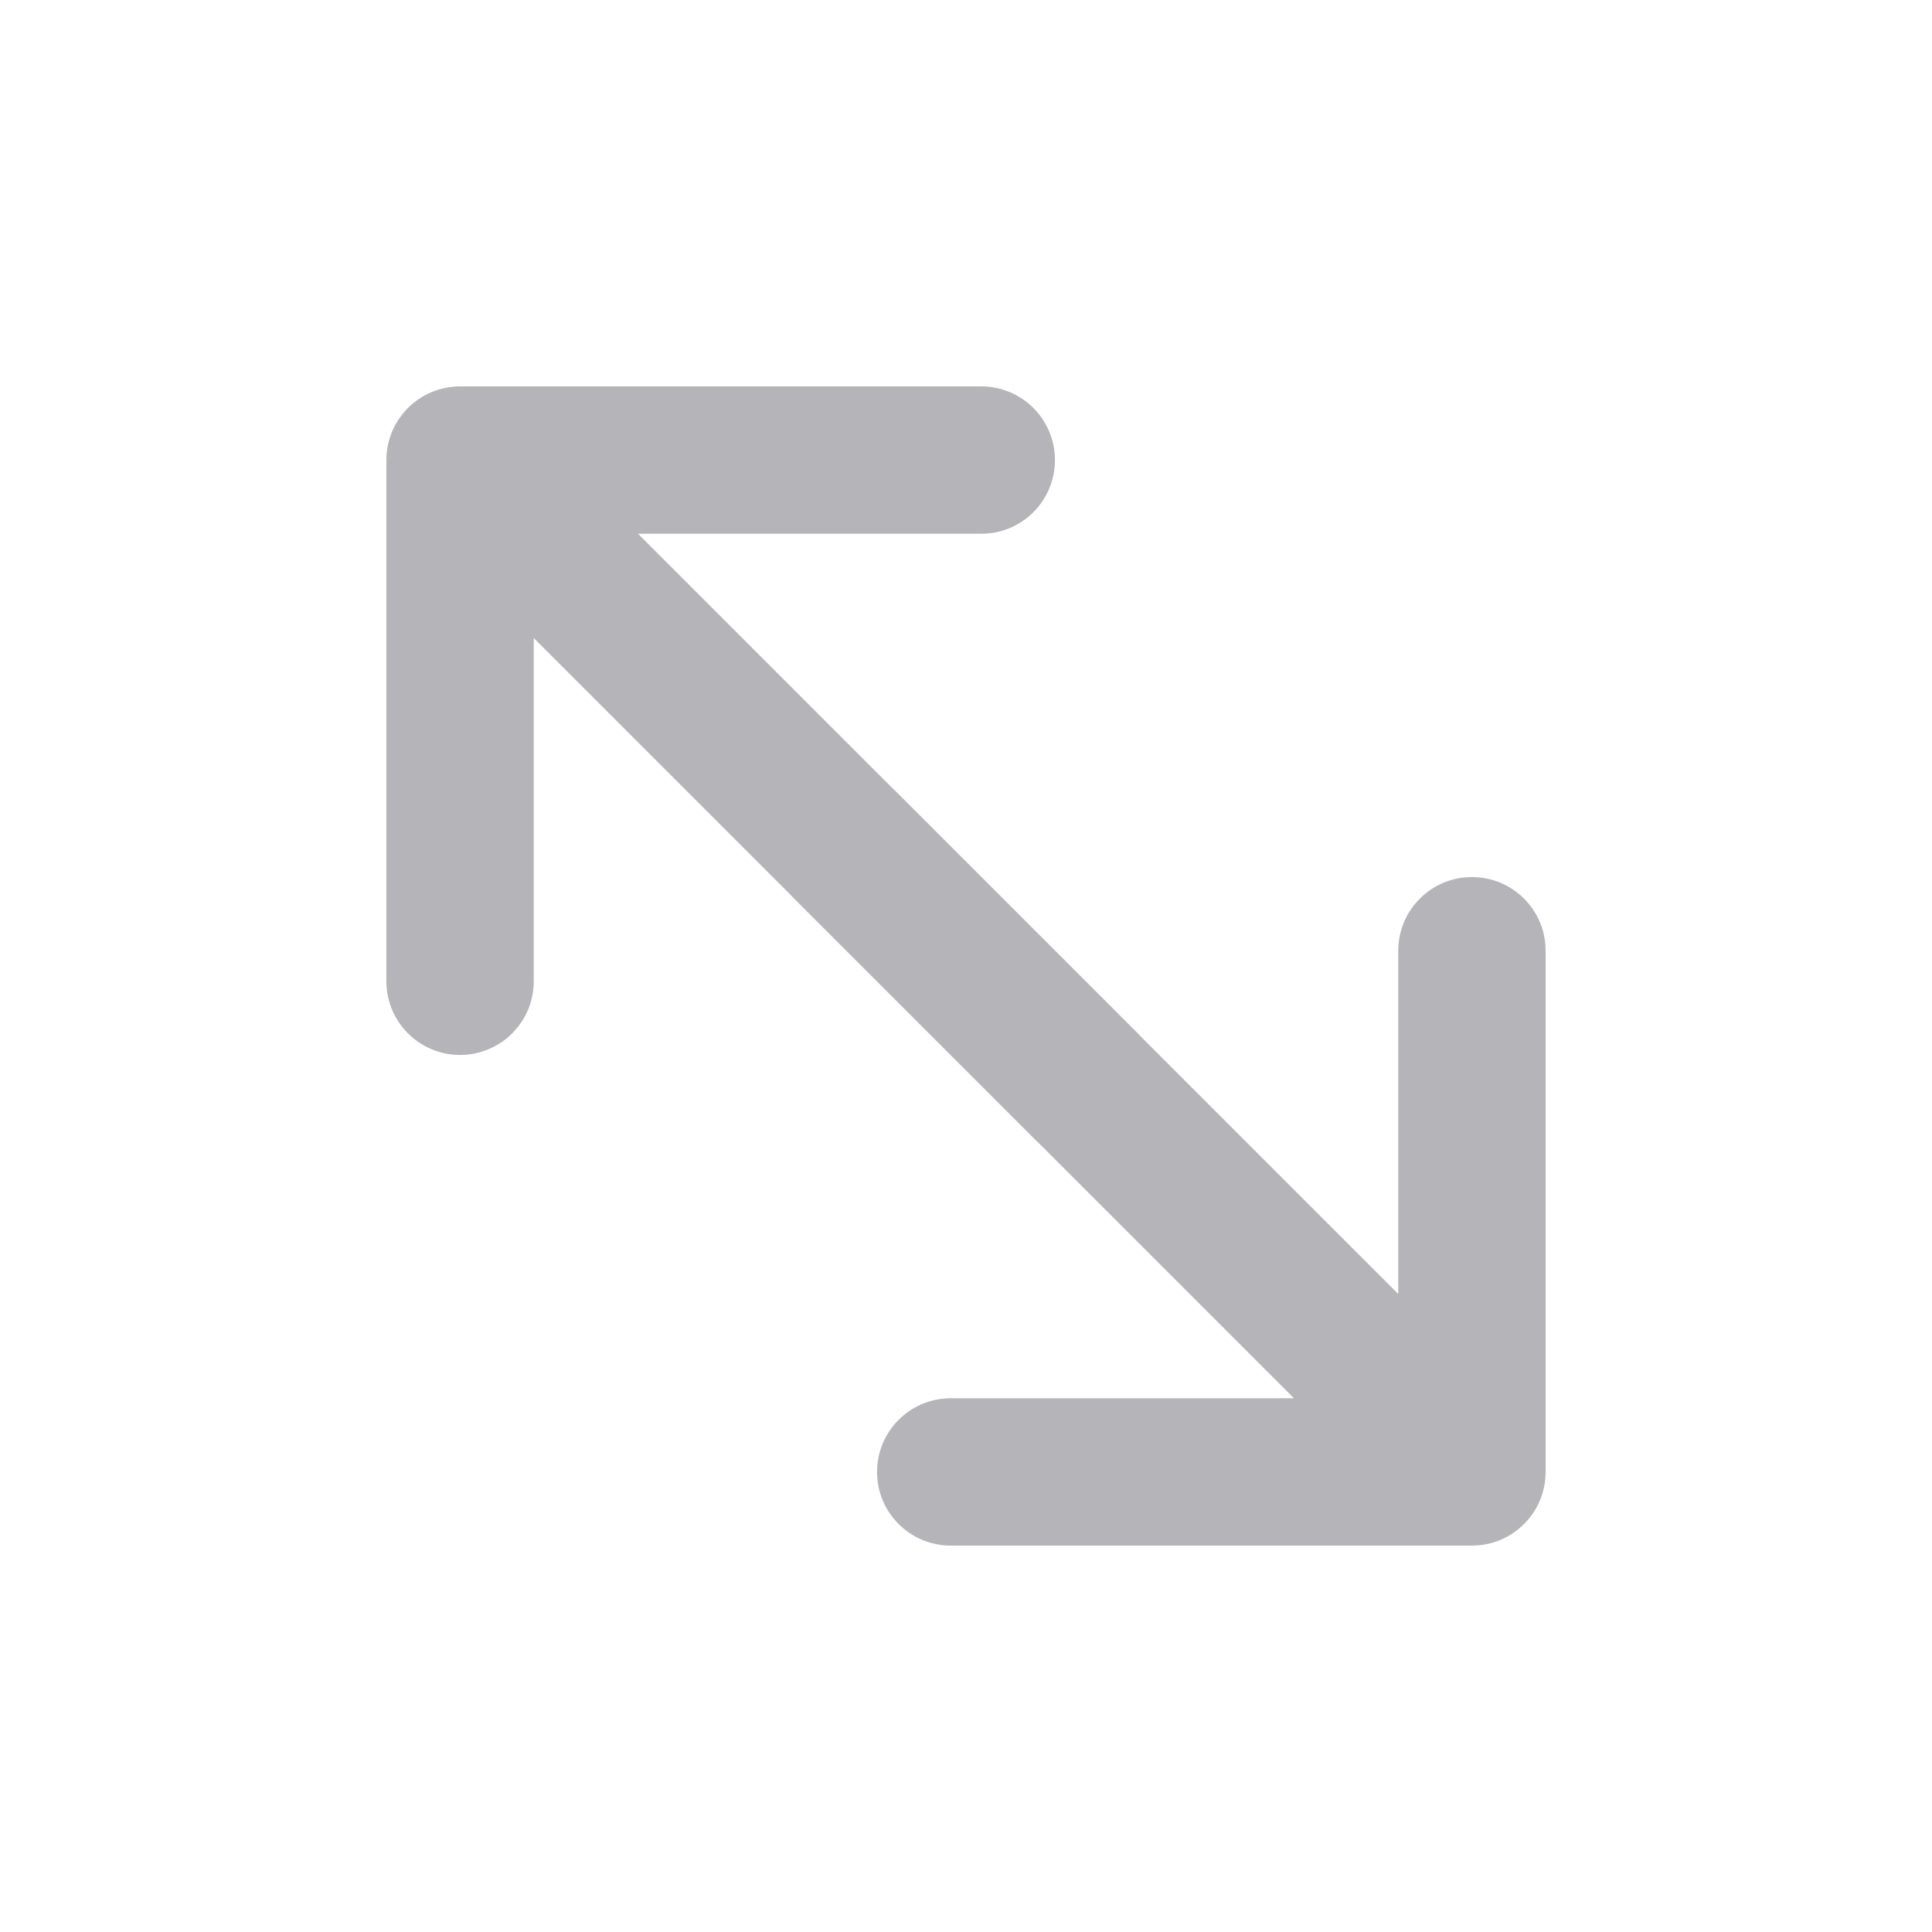 <svg height="30" viewBox="0 0 30 30" width="30" xmlns="http://www.w3.org/2000/svg"><g fill="#b4b4b9" fill-rule="nonzero"><path d="m14.763 24h8.093c.632 0 1.144-.512 1.144-1.144v-8.093c0-.632-.512-1.144-1.144-1.144s-1.144.512-1.144 1.144v5.33l-7.758-7.758c-.447-.447-1.171-.447-1.619 0-.447.447-.447 1.171 0 1.619l7.758 7.758h-5.33c-.316-0-.602.128-.809.335-.207.207-.335.493-.335.809 0 .632.512 1.144 1.144 1.144z"/><path d="m8.763 18h8.093c.632 0 1.144-.512 1.144-1.144v-8.093c0-.632-.512-1.144-1.144-1.144s-1.144.512-1.144 1.144v5.33l-7.758-7.758c-.447-.447-1.171-.447-1.619 0-.447.447-.447 1.171 0 1.619l7.758 7.758h-5.33c-.316-0-.602.128-.809.335-.207.207-.335.493-.335.809 0 .632.512 1.144 1.144 1.144z" transform="matrix(-1 0 0 -1 24 24)"/></g></svg>